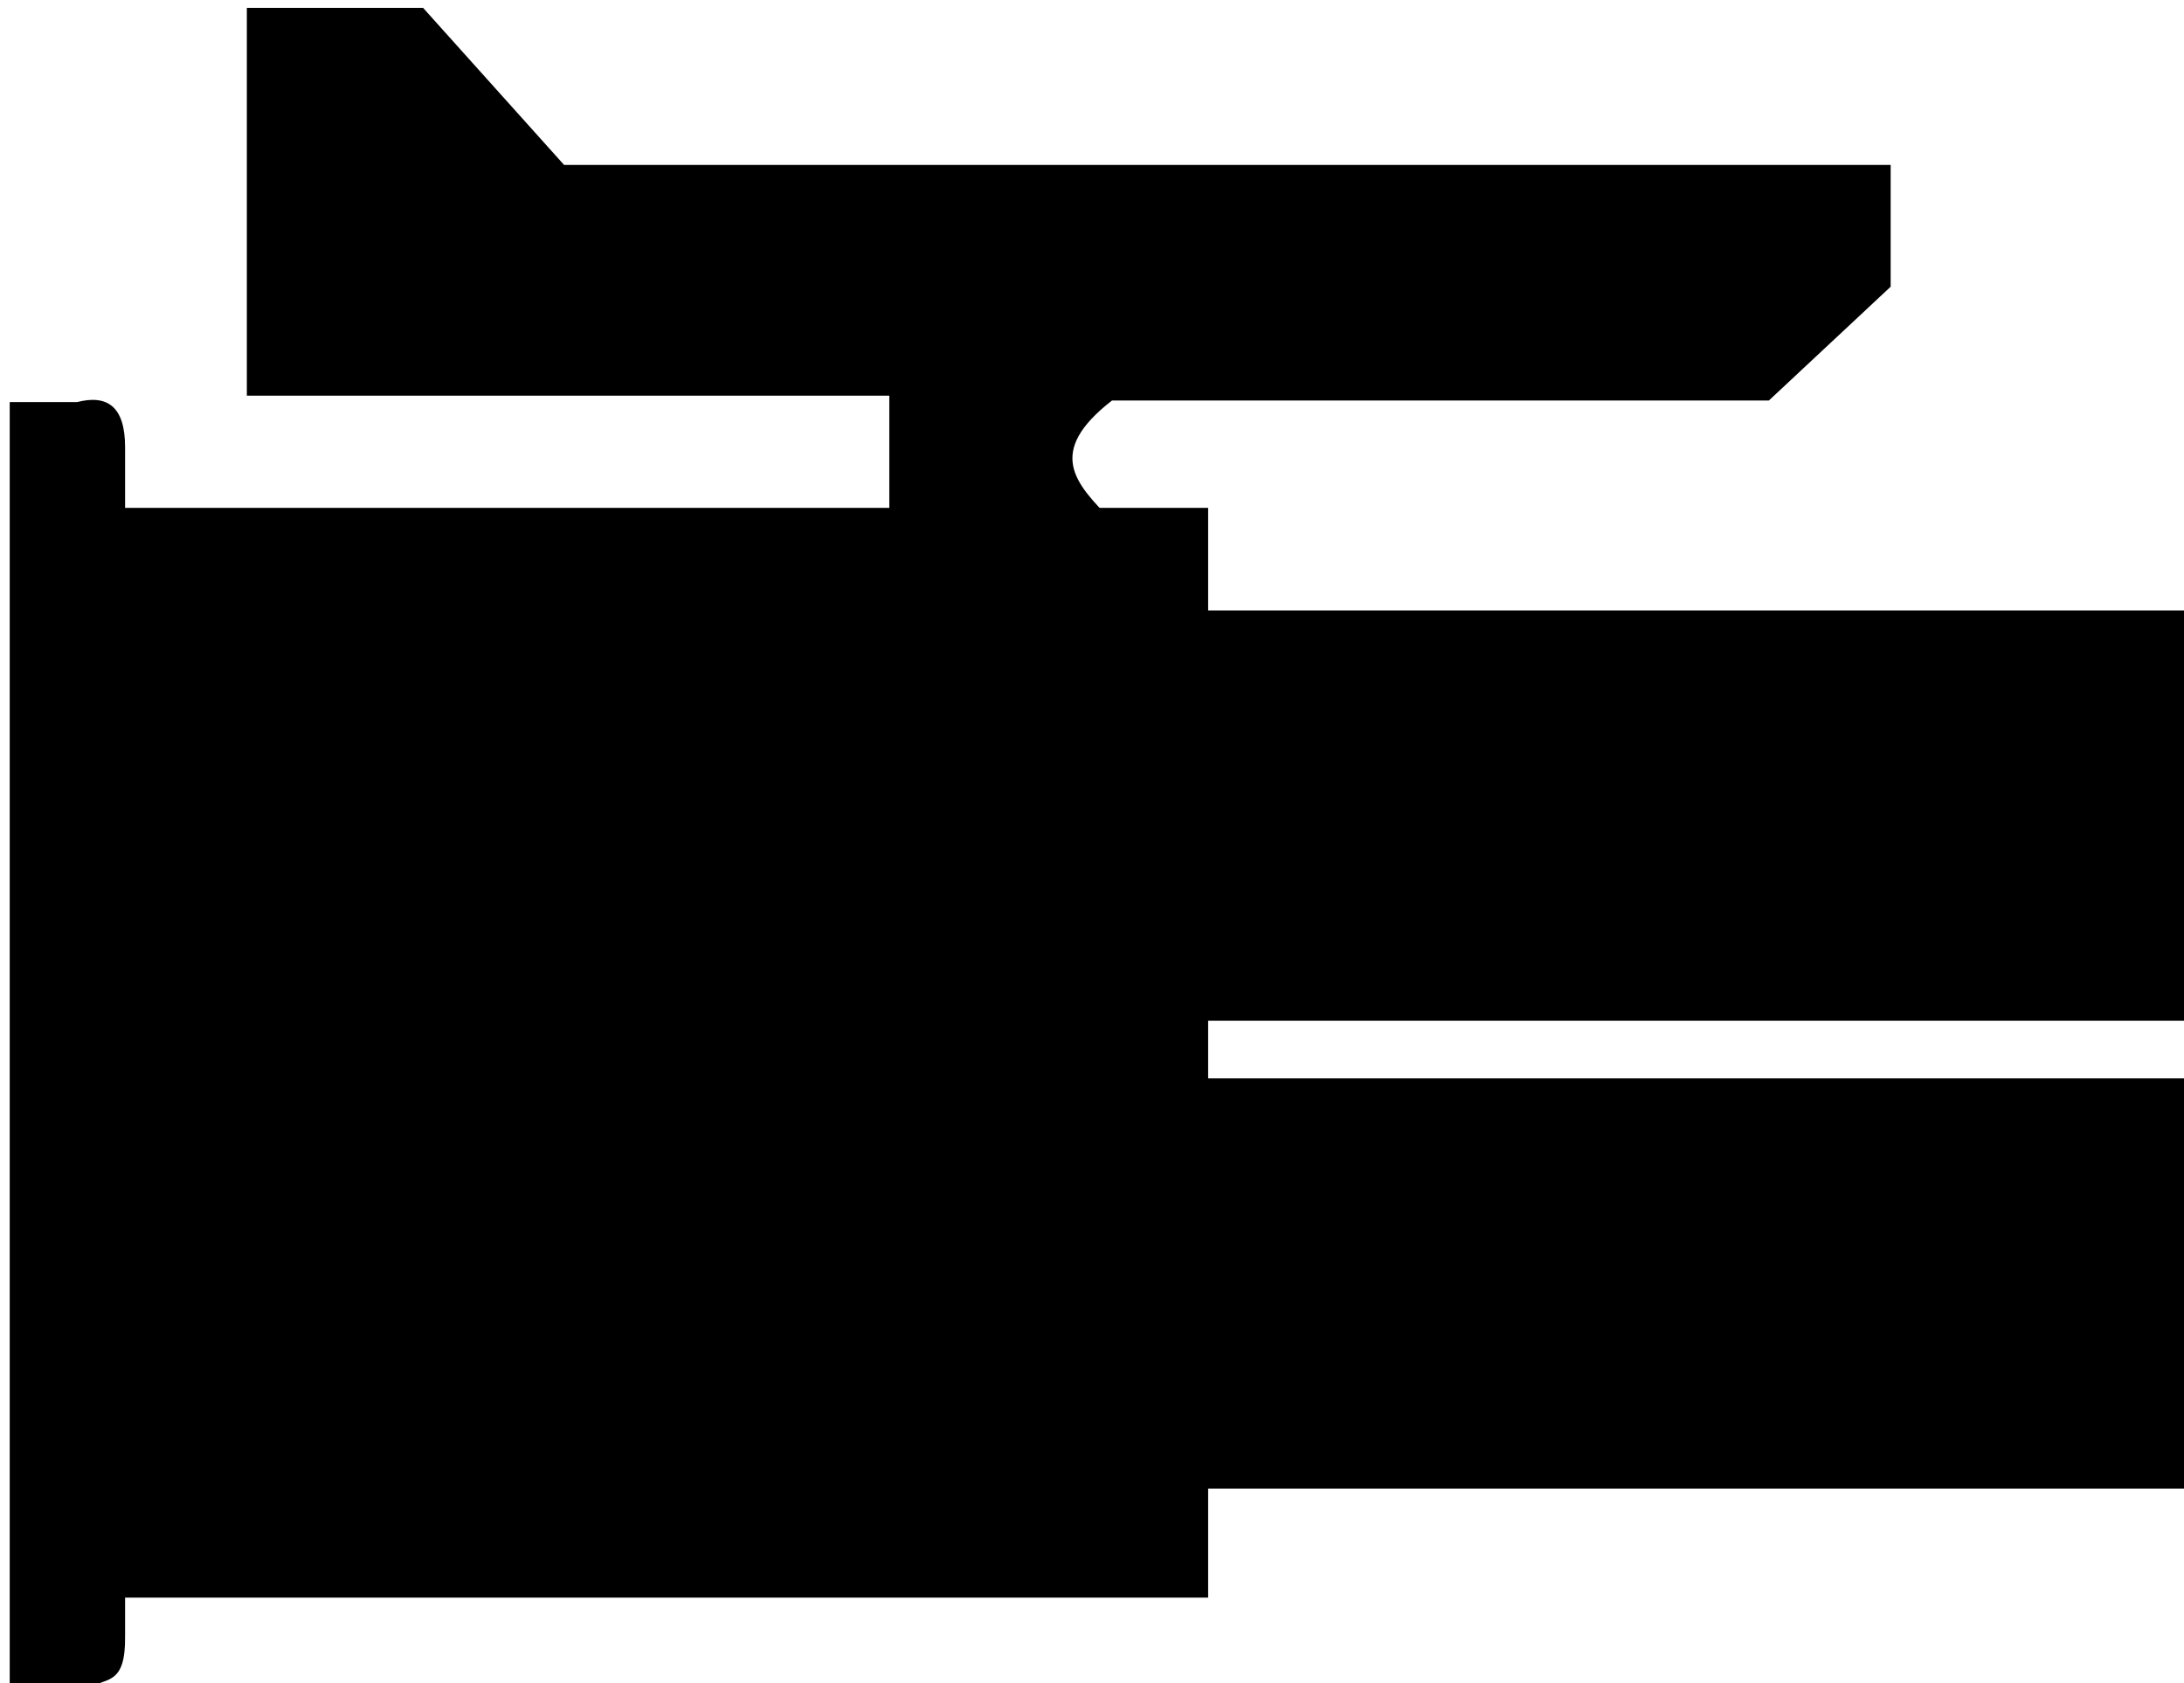 <?xml version="1.0" encoding="UTF-8" standalone="no"?>
<!-- Created with Inkscape (http://www.inkscape.org/) -->

<svg
   xmlns:dc="http://purl.org/dc/elements/1.1/"
   xmlns:cc="http://creativecommons.org/ns#"
   xmlns:rdf="http://www.w3.org/1999/02/22-rdf-syntax-ns#"
   xmlns:svg="http://www.w3.org/2000/svg"
   xmlns="http://www.w3.org/2000/svg"
   xmlns:sodipodi="http://sodipodi.sourceforge.net/DTD/sodipodi-0.dtd"
   xmlns:inkscape="http://www.inkscape.org/namespaces/inkscape"
   width="18.168mm"
   height="14mm"
   viewBox="0 0 64.375 49.606"
   id="svg4234"
   version="1.1"
   inkscape:version="0.91 r13725"
   sodipodi:docname="43025_molex_microfit_3.0_dual_row_side_view.svg">
  <defs
     id="defs4236" />
  <sodipodi:namedview
     id="base"
     pagecolor="#ffffff"
     bordercolor="#666666"
     borderopacity="1.0"
     inkscape:pageopacity="0.0"
     inkscape:pageshadow="2"
     inkscape:zoom="2.8"
     inkscape:cx="21.592348"
     inkscape:cy="-5.0180948"
     inkscape:document-units="px"
     inkscape:current-layer="layer1"
     showgrid="false"
     fit-margin-top="0"
     fit-margin-left="0"
     fit-margin-right="0"
     fit-margin-bottom="0"
     inkscape:window-width="1280"
     inkscape:window-height="751"
     inkscape:window-x="0"
     inkscape:window-y="1"
     inkscape:window-maximized="1" />
  <g
     inkscape:label="Layer 1"
     inkscape:groupmode="layer"
     id="layer1"
     transform="translate(-259.296,-602.422)">
    <g
       id="g5001"
       transform="matrix(0,-0.187,-0.187,0,382.893,702.014)">
      <rect
         y="315.961"
         x="297.995"
         height="204.051"
         width="64.65"
         id="rect4991"
         style="fill:#000000;fill-opacity:1;stroke:none;stroke-width:1;stroke-linecap:butt;stroke-linejoin:round;stroke-miterlimit:4;stroke-dasharray:none;stroke-dashoffset:0;stroke-opacity:1" />
      <rect
         style="fill:#000000;fill-opacity:1;stroke:none;stroke-width:1;stroke-linecap:butt;stroke-linejoin:round;stroke-miterlimit:4;stroke-dasharray:none;stroke-dashoffset:0;stroke-opacity:1"
         id="rect4993"
         width="64.65"
         height="204.051"
         x="371.736"
         y="315.961" />
      <rect
         y="470.514"
         x="280.822"
         height="179.807"
         width="171.726"
         id="rect4995"
         style="fill:#000000;fill-opacity:1;stroke:none;stroke-width:1;stroke-linecap:butt;stroke-linejoin:round;stroke-miterlimit:4;stroke-dasharray:none;stroke-dashoffset:0;stroke-opacity:1" />
      <path
         sodipodi:nodetypes="ccccccc"
         inkscape:connector-curvature="0"
         id="path4997"
         d="m 274.761,641.23 187.383,0 c 6.39,0.005 8.295,2.813 7.071,7.576 l 0,10.607 -202.536,0 0,-12.627 c 1.55,-2.636 0.362,-5.66 8.081,-5.556 z"
         style="fill:#000000;fill-opacity:1;fill-rule:evenodd;stroke:none;stroke-width:1px;stroke-linecap:butt;stroke-linejoin:miter;stroke-opacity:1" />
      <path
         sodipodi:nodetypes="cccccccccccc"
         inkscape:connector-curvature="0"
         id="path4999"
         d="m 451.033,520.769 19.193,0 0,101.268 61.114,0 0,-27.779 -24.749,-22.223 0,-209.102 -19.193,0 -17.93,19.193 0,103.541 c -8.171,10.506 -13.052,5.812 -18.94,0 z"
         style="fill:#000000;fill-opacity:1;fill-rule:evenodd;stroke:none;stroke-width:1px;stroke-linecap:butt;stroke-linejoin:miter;stroke-opacity:1" />
    </g>
  </g>
</svg>
